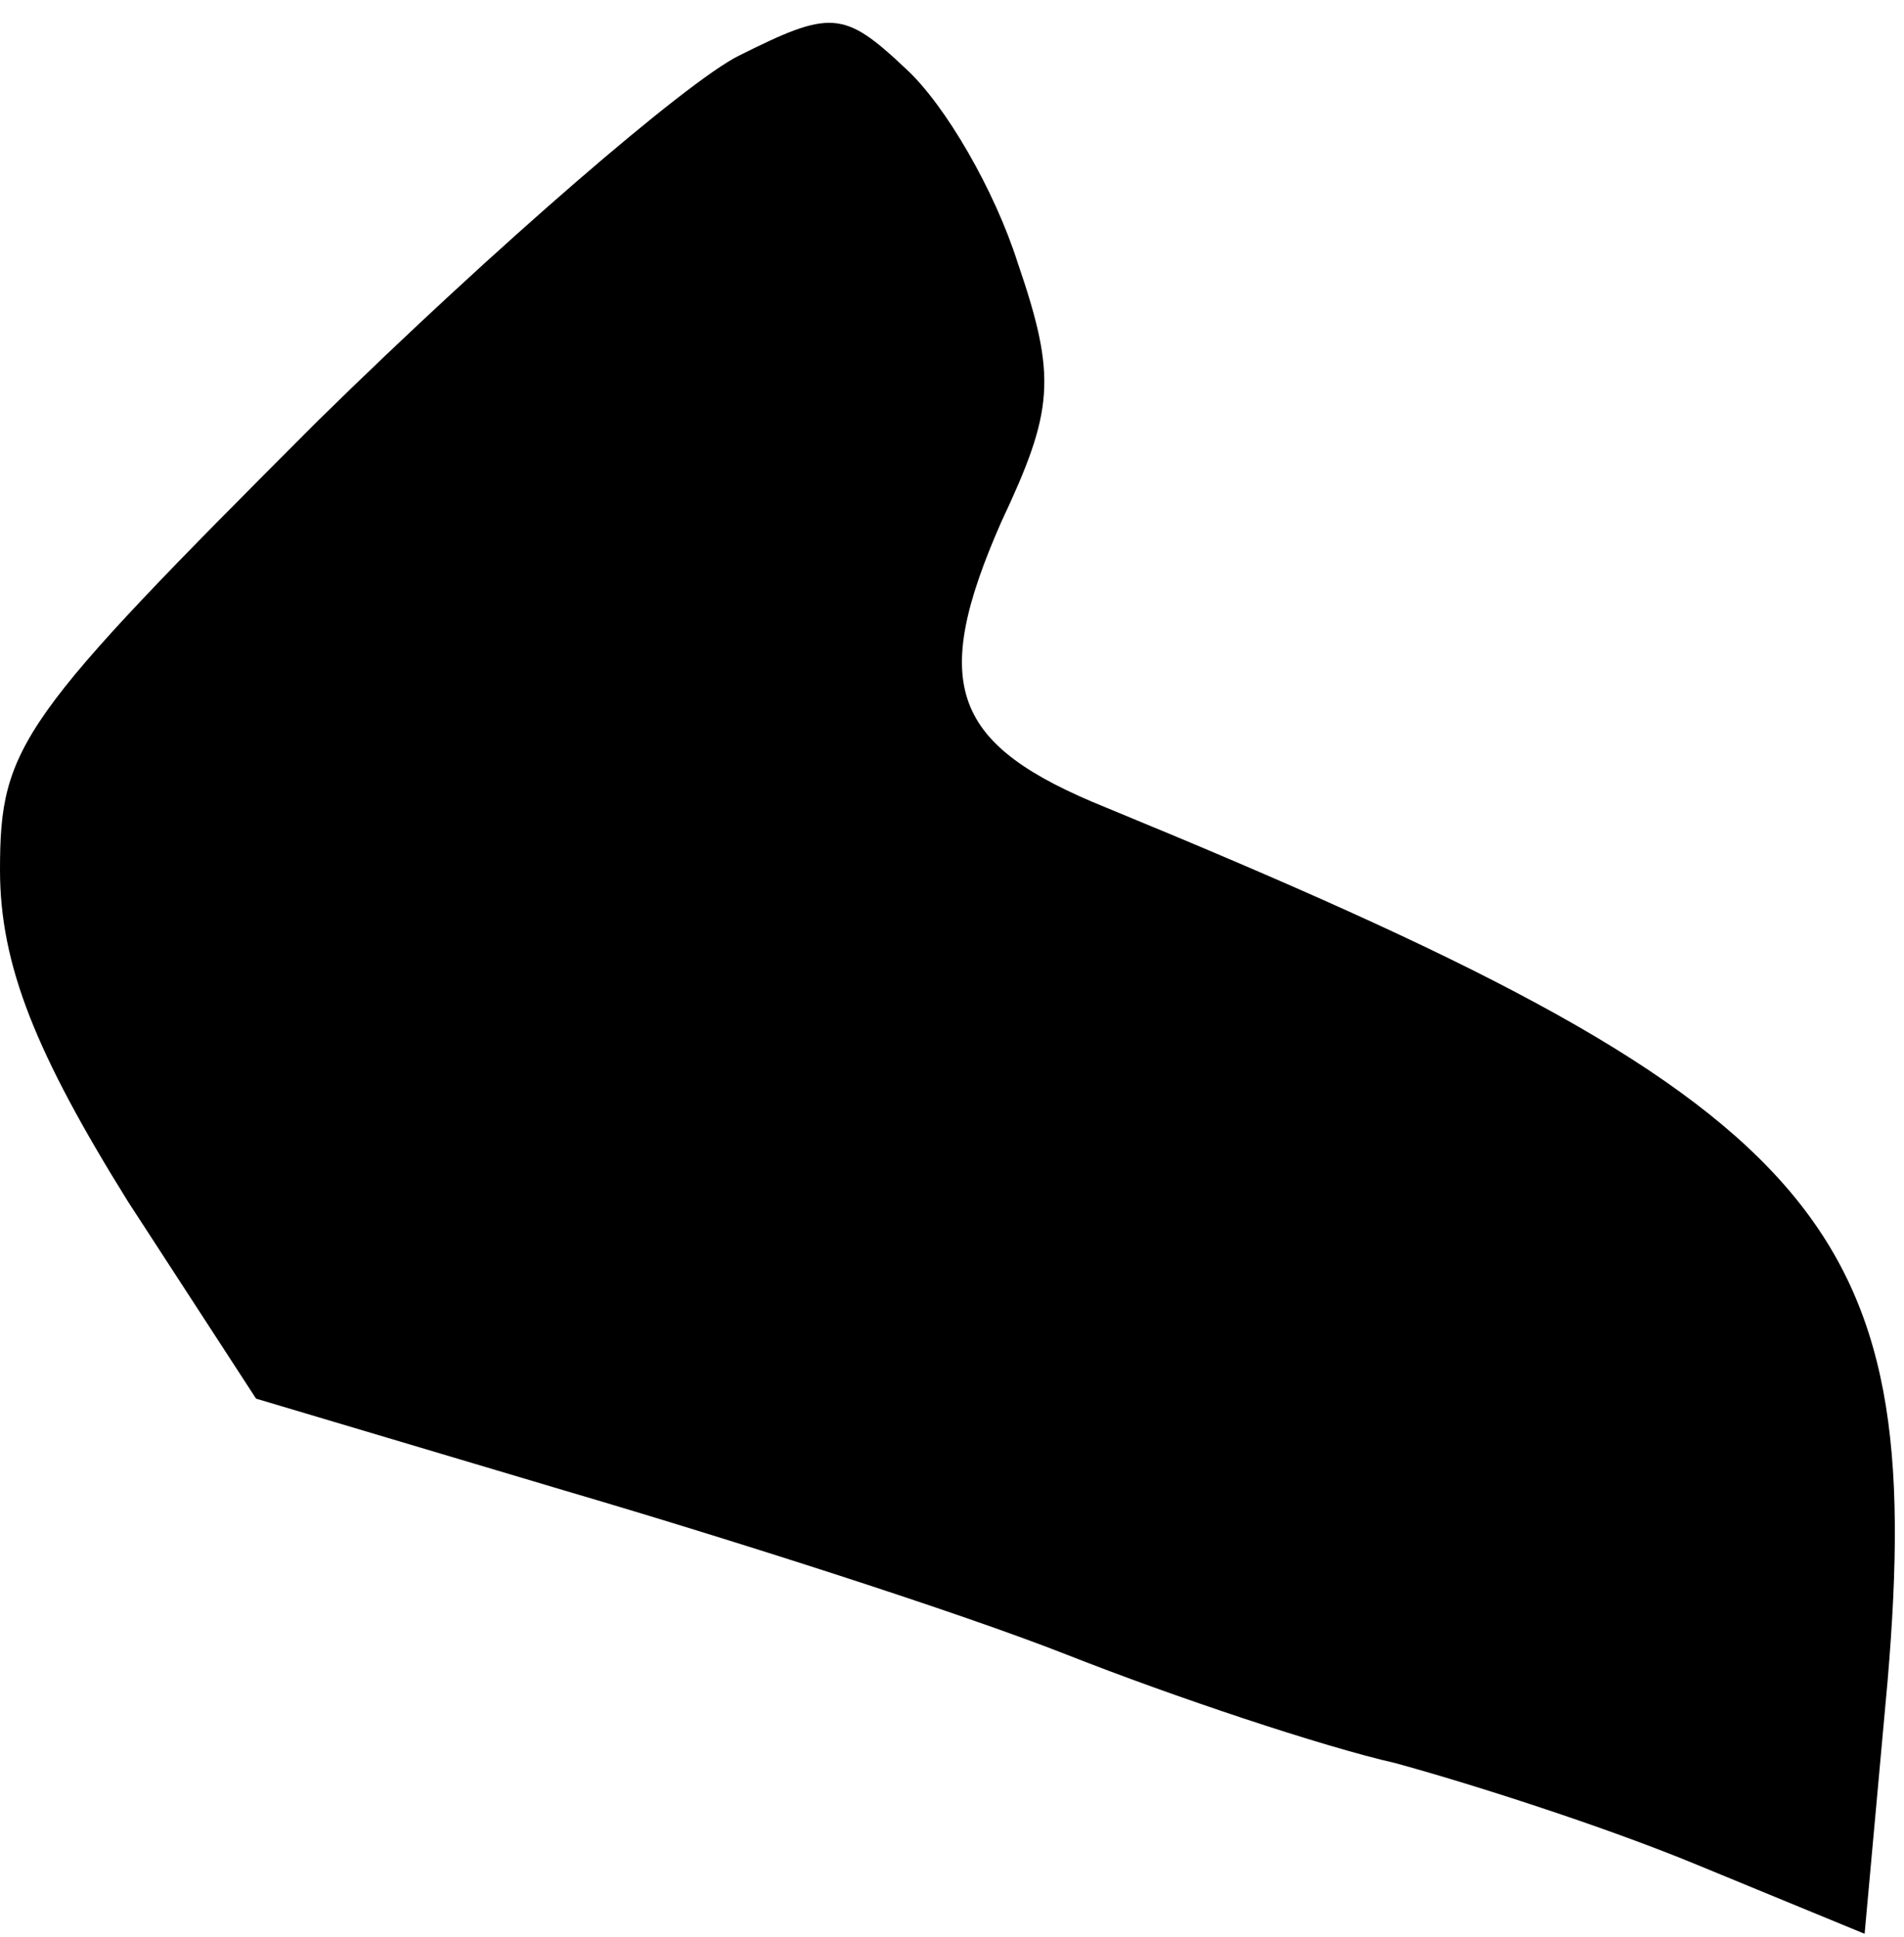 <?xml version="1.0" standalone="no"?>
<!DOCTYPE svg PUBLIC "-//W3C//DTD SVG 20010904//EN"
 "http://www.w3.org/TR/2001/REC-SVG-20010904/DTD/svg10.dtd">
<svg version="1.0" xmlns="http://www.w3.org/2000/svg"
 width="58pt" height="59pt" viewBox="0 0 58 59"
 preserveAspectRatio="xMidYMid meet">
<g transform="translate(0,59) scale(0.1,-0.1)"
fill="#000000" stroke="none">
<path fill="#000000" stroke="none" d="M225 573 c-16 -8 -74 -58 -128 -111
-91 -91 -97 -99 -97 -137 0 -29 11 -56 39 -101 l39 -60 94 -28 c51 -15 120
-37 153 -50 33 -13 78 -28 100 -33 22 -6 63 -19 92 -31 l51 -21 7 77 c12 141
-19 176 -238 266 -47 19 -54 37 -32 87 16 34 17 44 5 79 -7 22 -22 48 -34 59
-19 18 -23 18 -51 4z"/>
</g>
</svg>
